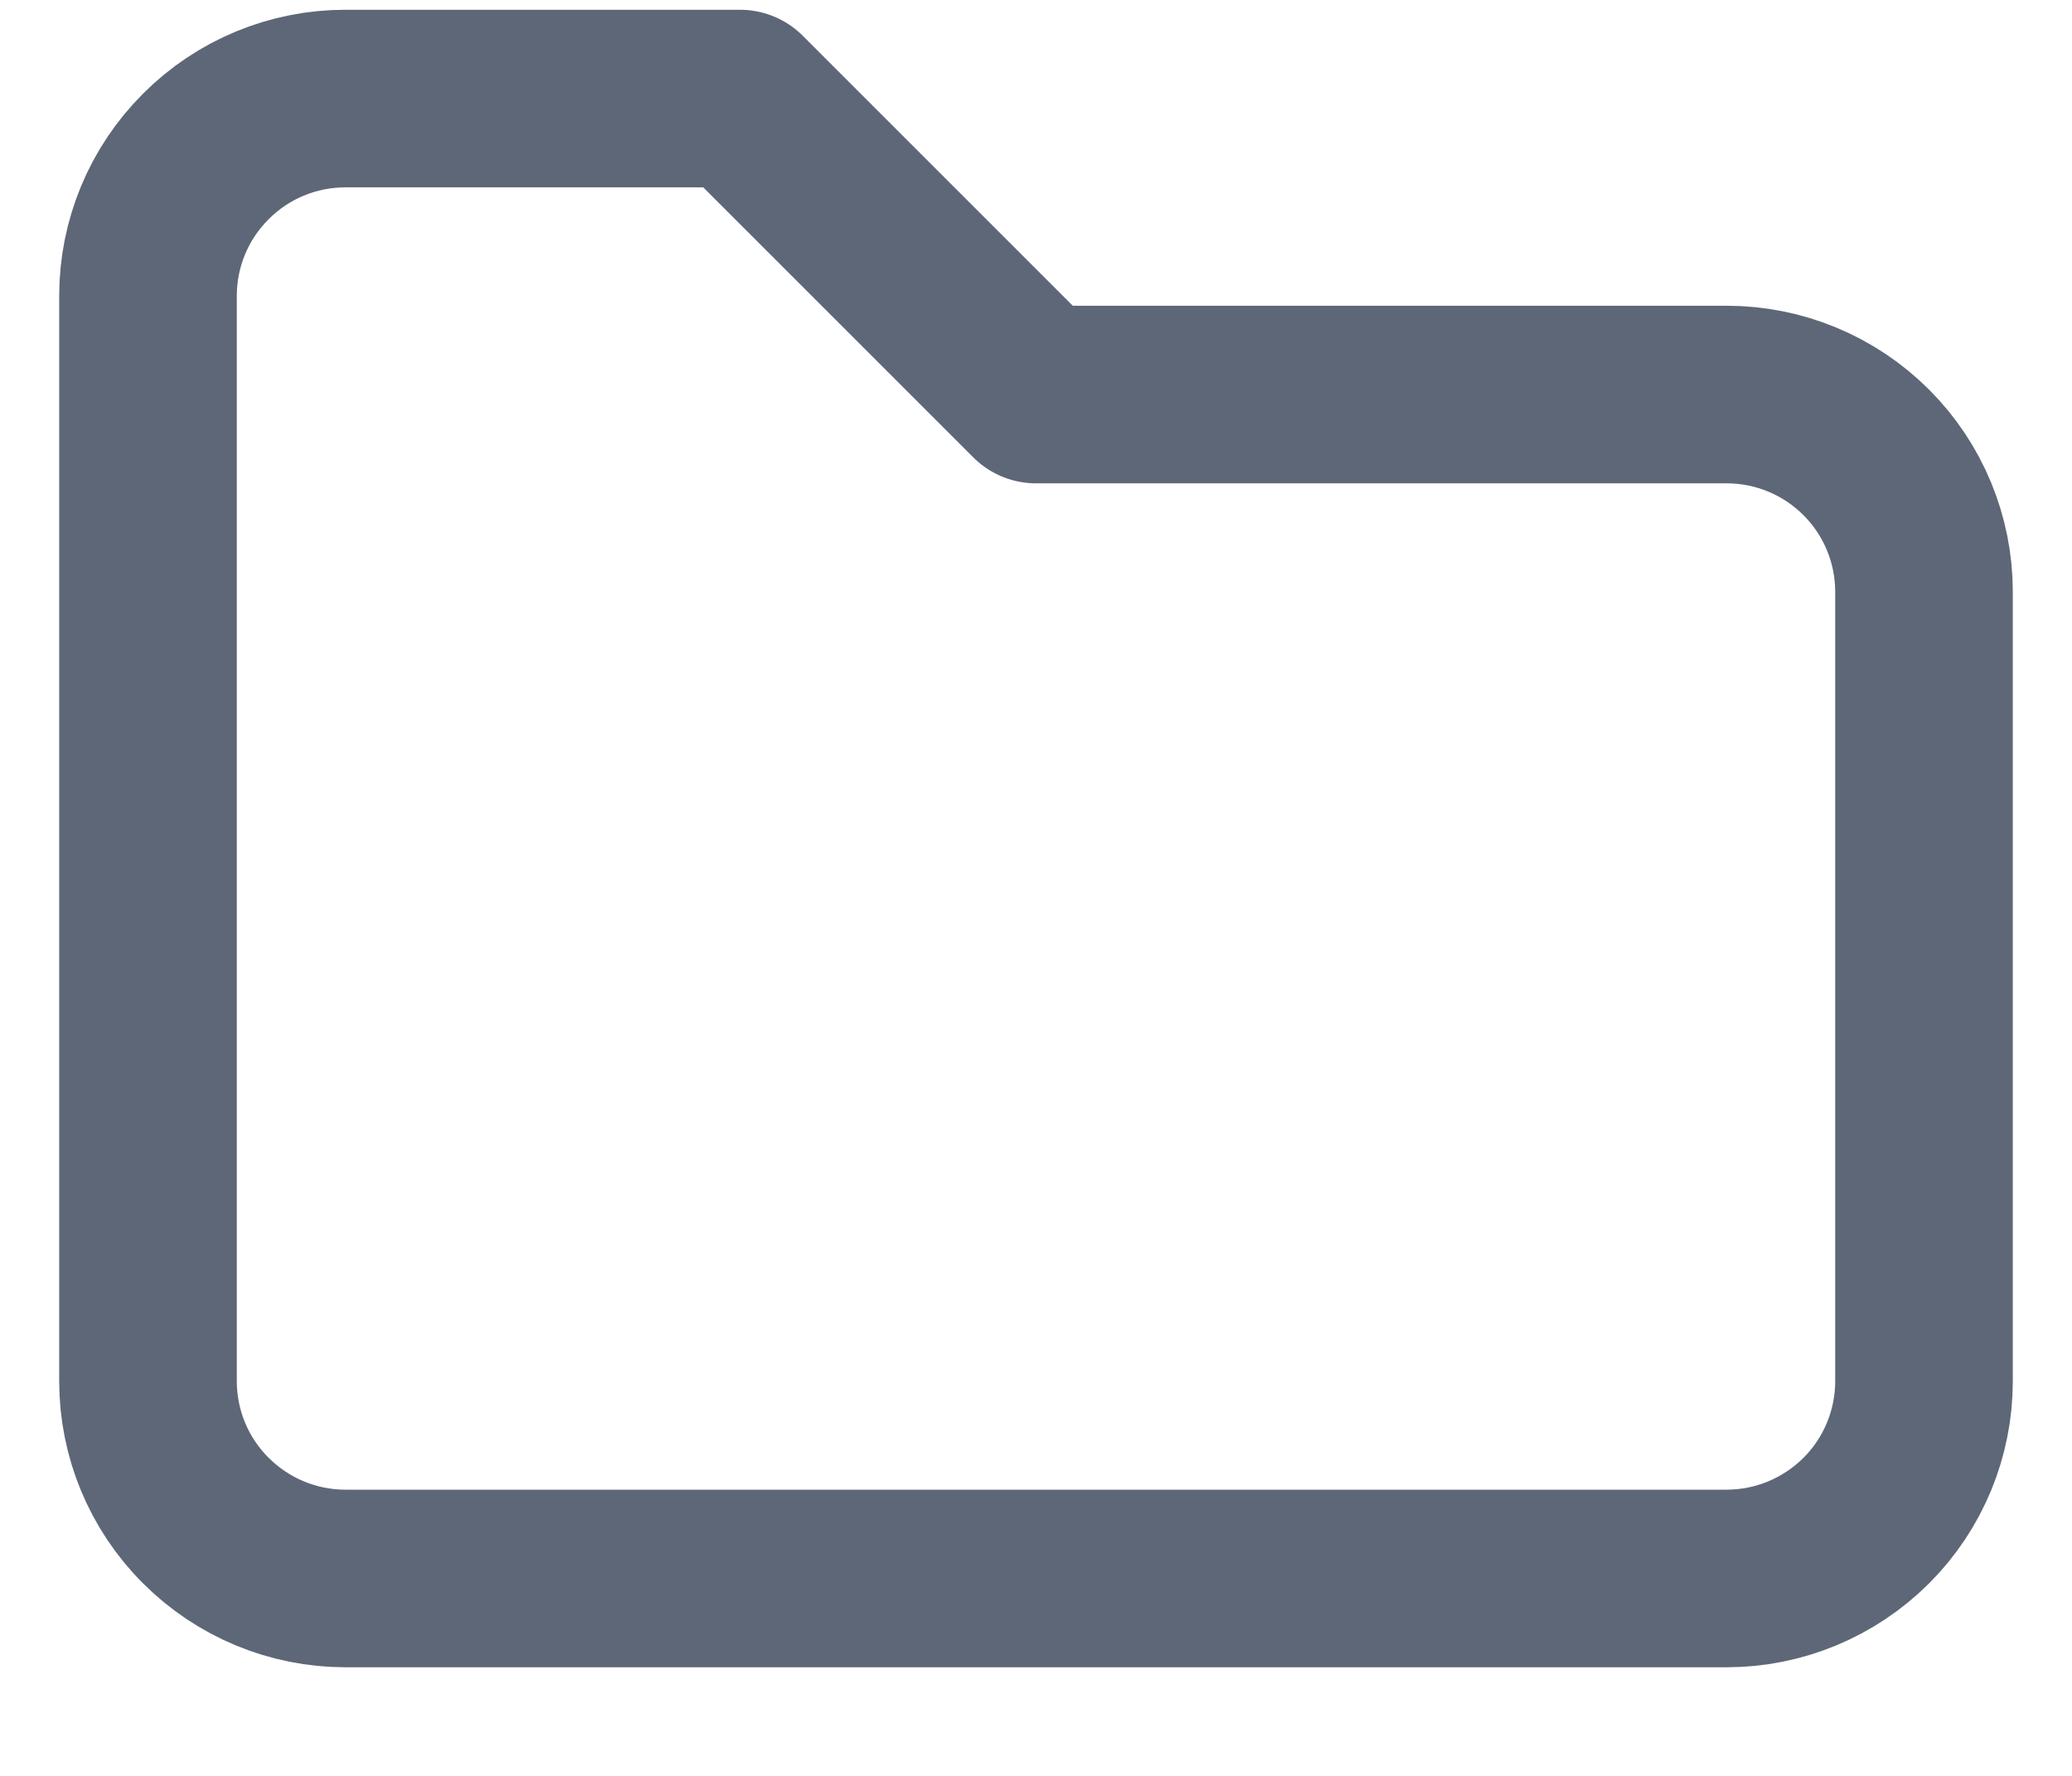 <svg width="14" height="12" viewBox="0 0 14 12" fill="none" xmlns="http://www.w3.org/2000/svg">
<path d="M2.333 0.666H5L7 2.666H11.667C12.02 2.666 12.359 2.806 12.61 3.057C12.86 3.307 13 3.646 13 3.999V9.333C13 9.686 12.86 10.025 12.61 10.275C12.359 10.525 12.02 10.666 11.667 10.666H2.333C1.98 10.666 1.641 10.525 1.391 10.275C1.14 10.025 1 9.686 1 9.333V1.999C1 1.646 1.14 1.307 1.391 1.057C1.641 0.806 1.98 0.666 2.333 0.666" stroke="#5E6777" stroke-width="1.2" stroke-linecap="round" stroke-linejoin="round"/>
</svg>
